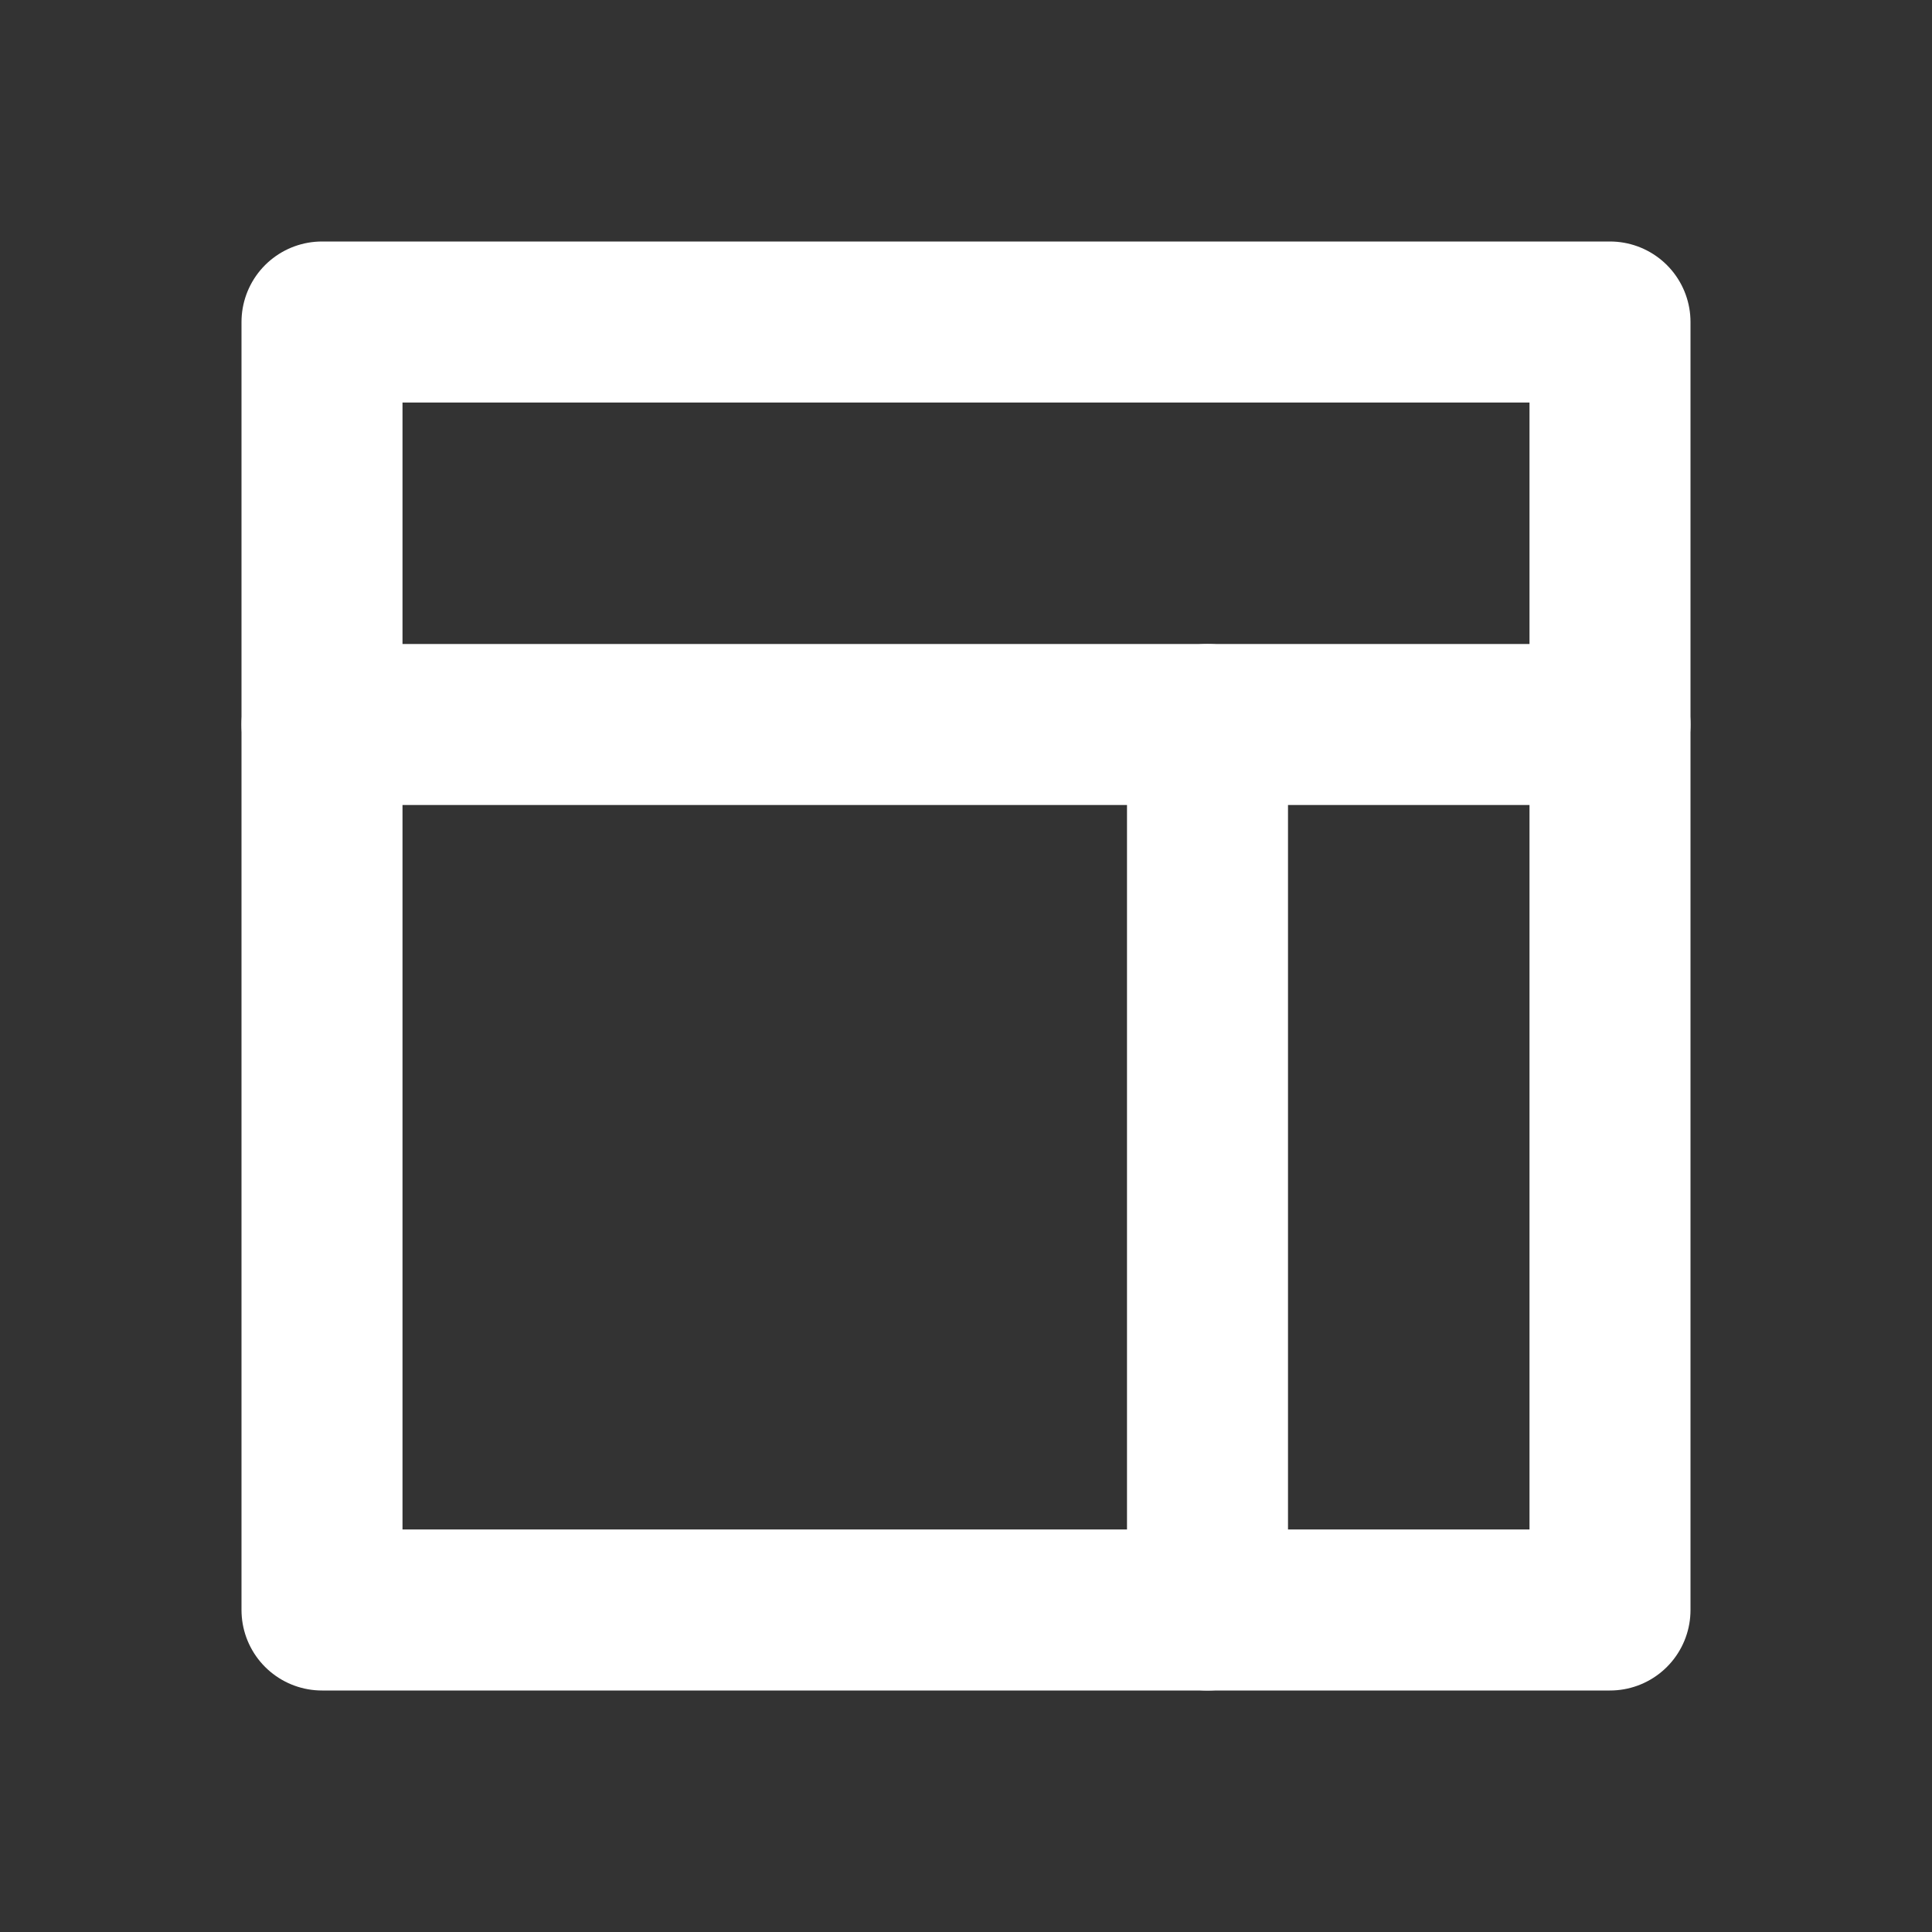 <svg width="24" height="24" viewBox="0 0 24 24" fill="none" xmlns="http://www.w3.org/2000/svg">
<rect x="0" y="0" width="24" height="24" fill="#333333" stroke="none"/>
<path d="M20 4H4V20H20V4Z" stroke="white" stroke-width="2" stroke-linecap="round" stroke-linejoin="round"/>
<path d="M4 9H20" stroke="white" stroke-width="2" stroke-linecap="round" stroke-linejoin="round"/>
<path d="M15 9V20" stroke="white" stroke-width="2" stroke-linecap="round" stroke-linejoin="round"/>
</svg>
